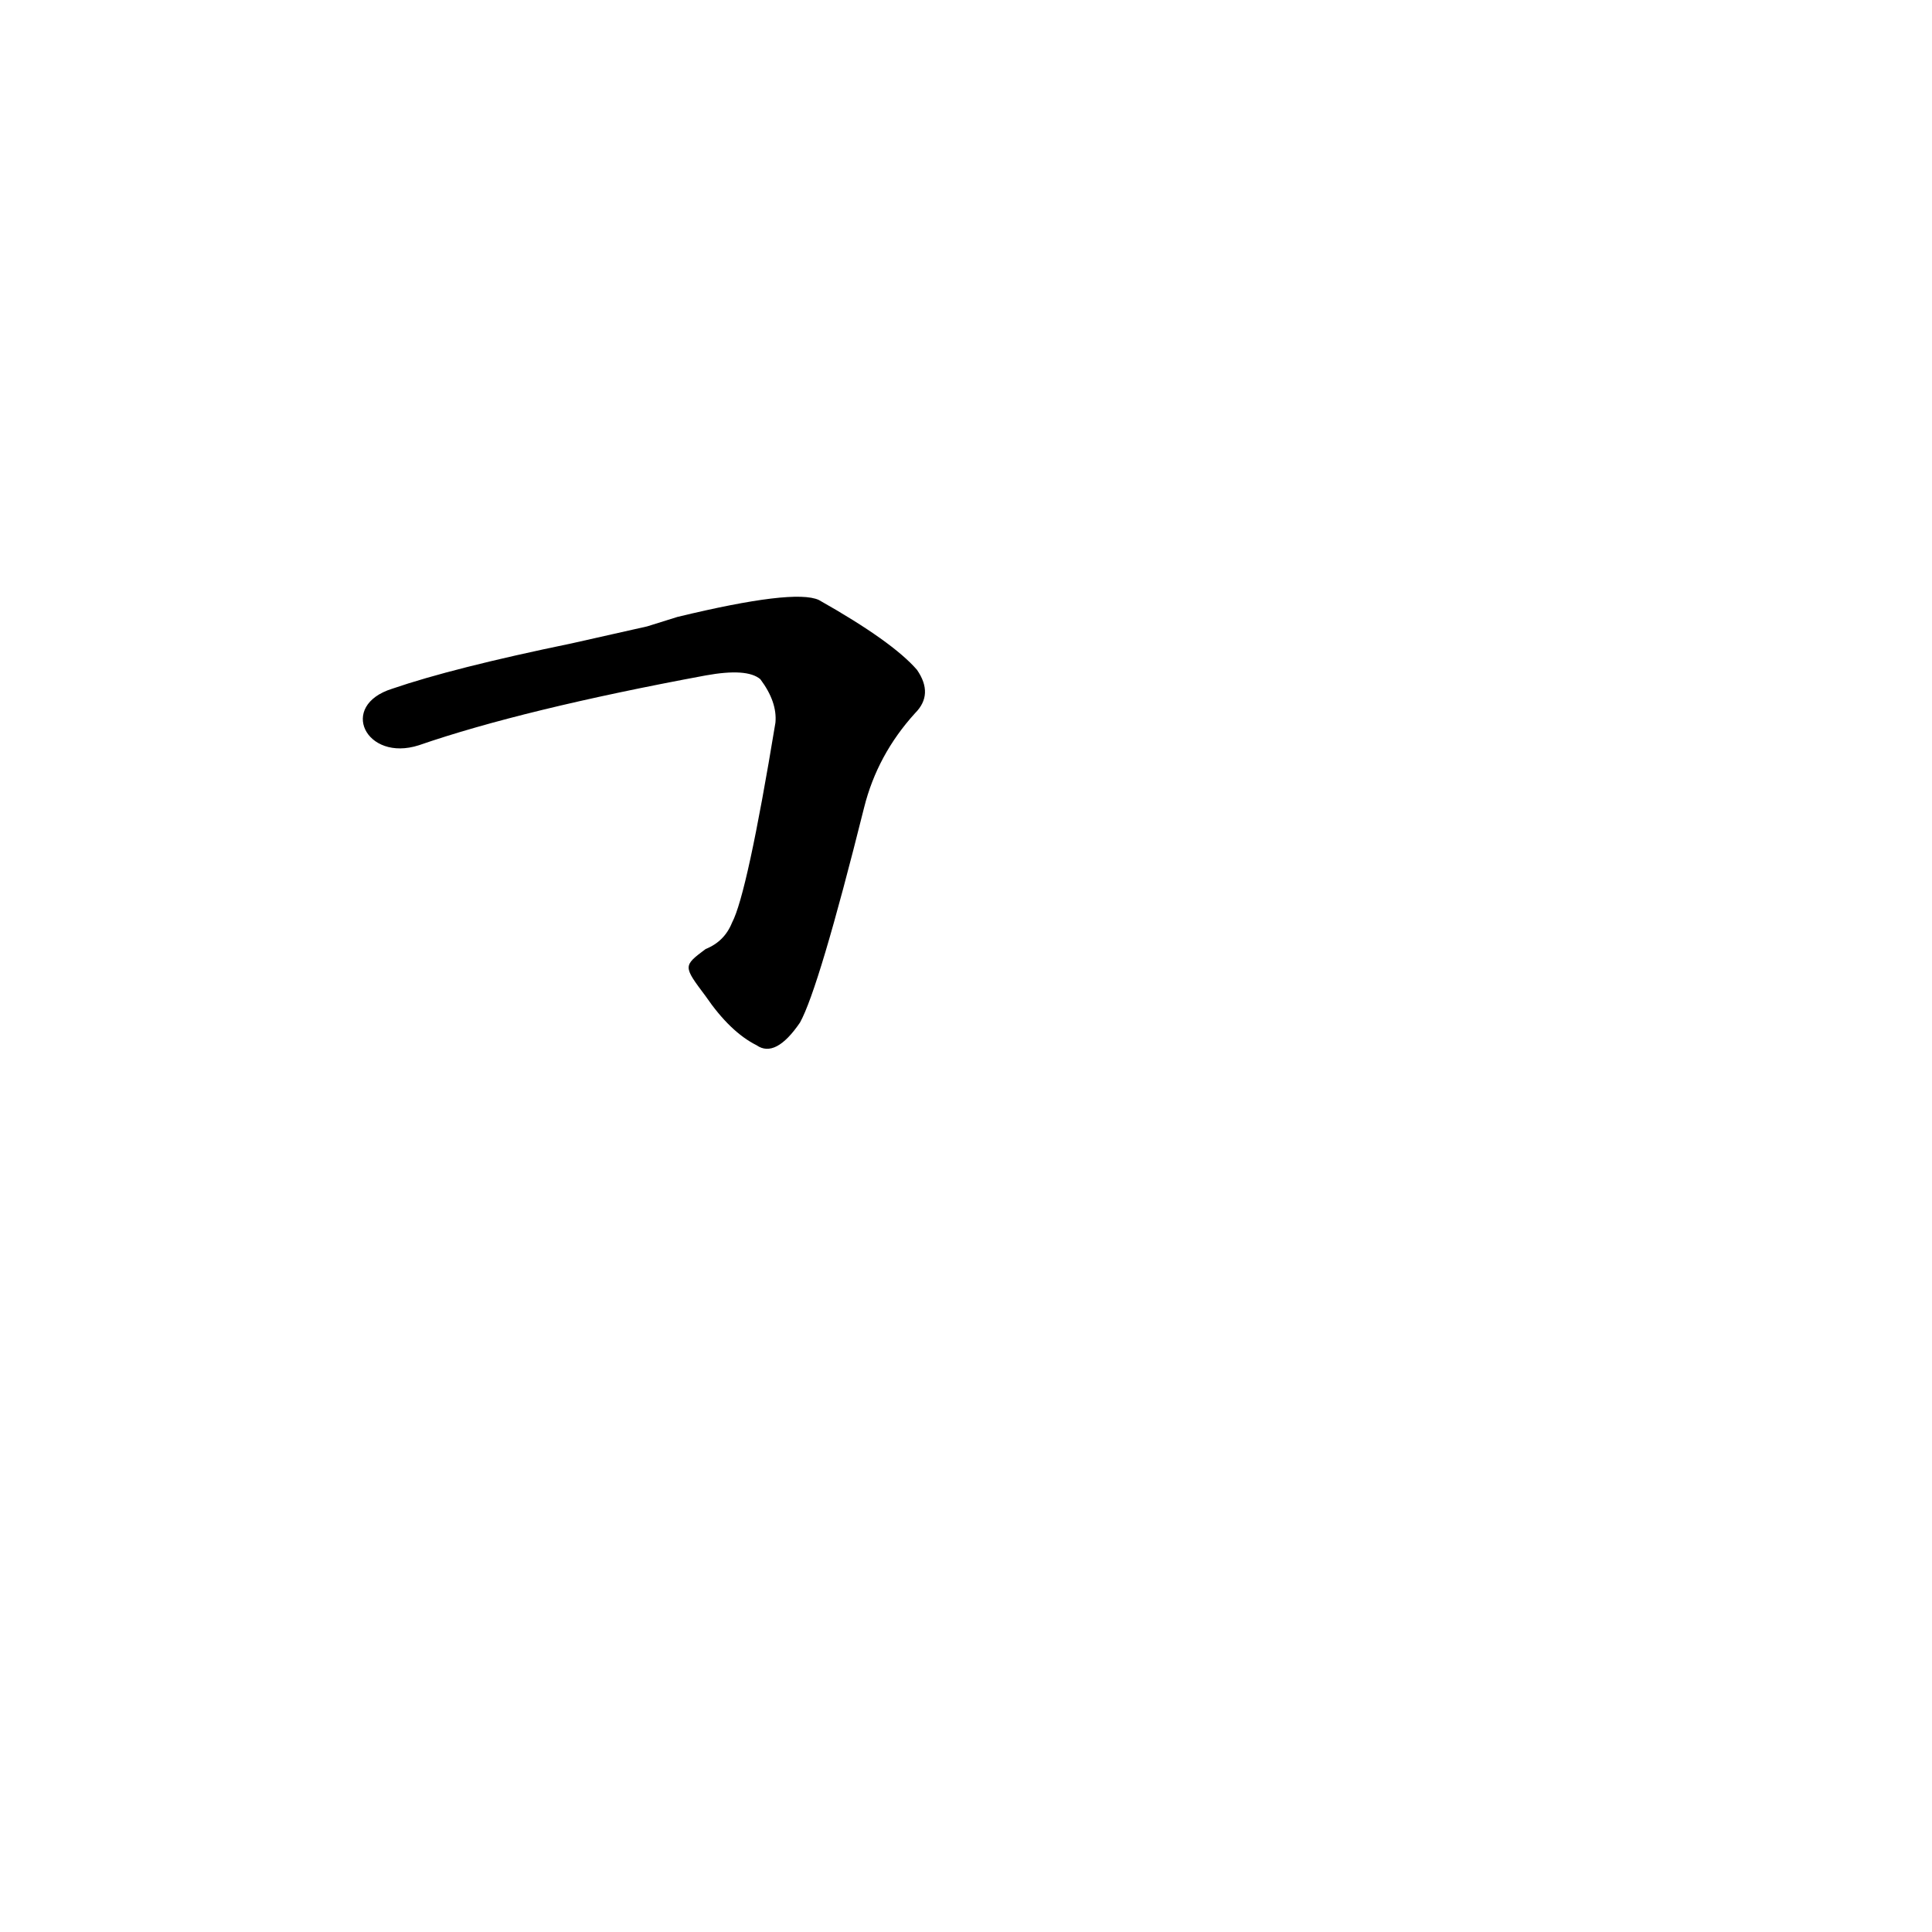 <?xml version='1.0' encoding='utf-8'?>
<svg xmlns="http://www.w3.org/2000/svg" version="1.1" viewBox="0 0 1024 1024"><g transform="scale(1, -1) translate(0, -900)"><path d="M 374 372 Q 387 353 401 346 Q 411 339 424 358 Q 434 376 458 472 Q 465 500 485 522 Q 495 532 486 545 Q 473 560 434 582 Q 421 588 359 573 L 343 568 L 303 559 Q 240 546 208 535 C 179 526 194 496 222 505 Q 277 524 374 542 Q 396 546 403 540 Q 412 528 411 517 Q 396 426 388 411 Q 384 401 374 397 C 362 388 362 388 374 372 Z" fill="black" /></g></svg>
